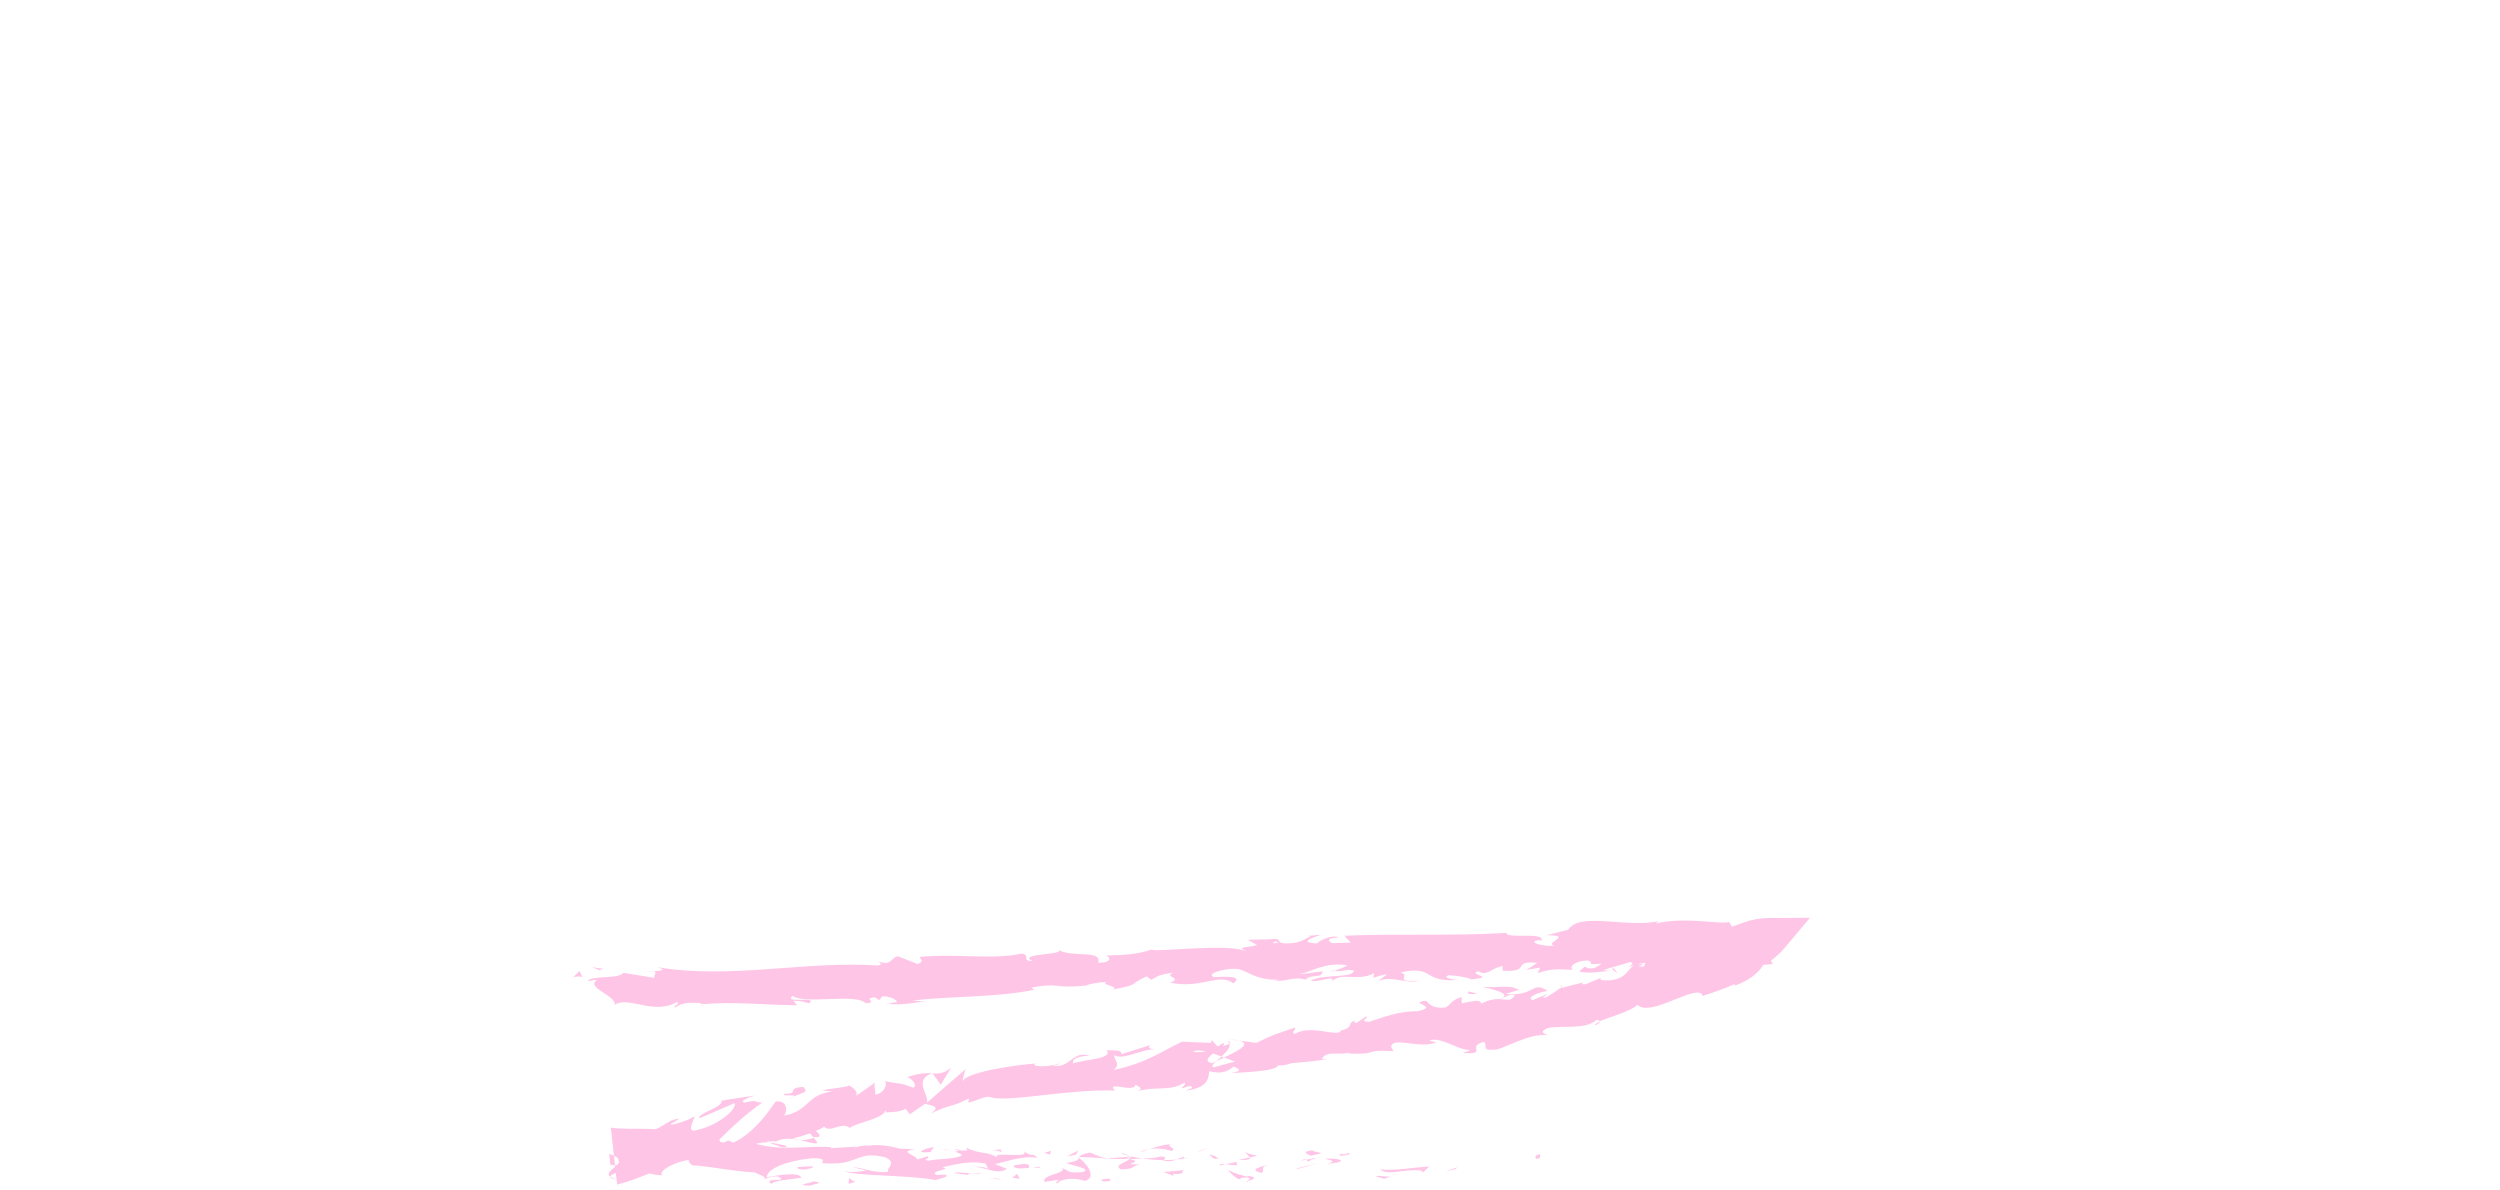 <?xml version="1.0" encoding="UTF-8"?><svg id="a" xmlns="http://www.w3.org/2000/svg" viewBox="0 0 252.64 120.24"><defs><style>.b{fill:#ffc5e7;}</style></defs><path class="b" d="M155.28,117.1c.5,.03,.31-.39,.38-.46-.83,.1-.36,.57-.38,.46Z"/><polygon class="b" points="147.12 118.14 147.26 117.97 146.06 118.4 147.12 118.14"/><path class="b" d="M139.47,118.17c.72,.71,2.77-.12,4.13,.13l.23,.16,.61-.58c-1.65,.1-3.8,.48-4.97,.29Z"/><path class="b" d="M135.4,116.62c.25,.28-.88,.24,.95,.09-.09-.03-.12-.05-.17-.07-.16,0-.39,0-.78-.02Z"/><path class="b" d="M136.18,116.64c.8-.02-.53-.23,0,0h0Z"/><path class="b" d="M132.47,116.79l1.06-.24c-.22-.16-1.16-.2-.81-.32-1.09,.13-.86,.3-.25,.57Z"/><path class="b" d="M131.46,117.3l.55-.1c-.1-.07-.24-.09-.55,.1Z"/><path class="b" d="M133.17,116.98l-1.17,.22c.15,.12,.17,.35,.53-.08-.1,.21,.13,0,.63-.14Z"/><path class="b" d="M133.83,117.09c.59,.16,1.36,.26,.3,.5,2.03-.09,1.73-.59-.3-.5Z"/><path class="b" d="M139.08,118.91l.8,.21,.69-.24c-.34,.12-1.53-.19-1.48,.03Z"/><path class="b" d="M125.87,116.37c-.07,.15,.35,.41,.43,.6l.78-.17c-.4-.11-1.16-.21-1.21-.44Z"/><path class="b" d="M126.3,116.97l-1.17,.25c1.05,.04,1.24-.08,1.17-.25Z"/><polygon class="b" points="131.26 118.09 133.19 117.55 130.89 118.1 131.26 118.09"/><polygon class="b" points="121.4 116.29 122.07 115.95 120.88 116.46 121.4 116.29"/><path class="b" d="M118.44,116.31c.5-.28-.66-.5-.14-.67-.81,.04-1.5,.28-2.12,.49,.66-.11,1.36-.07,2.26,.18Z"/><path class="b" d="M115.13,116.43c.33-.06,.67-.18,1.05-.31-.35,.06-.7,.15-1.05,.31Z"/><path class="b" d="M123.13,117.12c-.09-.09-.26-.34-.92-.45l.45,.43h.46Z"/><path class="b" d="M122.69,117.12h-.02l-.99-.05,1.01,.05Z"/><path class="b" d="M123.25,117.12h-.12s.07,.05,.12,0Z"/><path class="b" d="M128.2,117.68c-.69,.23-2.13,.48-.74,.85,.5-.29-.3-.5,.74-.85Z"/><path class="b" d="M123.81,117.66l1.24,.11c-.02-.11-.25-.28,.1-.39l-1.34,.28Z"/><polygon class="b" points="123.2 117.79 123.81 117.66 123.35 117.62 123.2 117.79"/><path class="b" d="M117.25,116.87c-.54,.18-1.13,.18-1.79,.2,.71,.1,1.44,.16,2.14,.17,.1-.13,.41-.37-.35-.37Z"/><path class="b" d="M119.89,117.03l-.12,.02c.07,.04,.13,.05,.12-.02Z"/><polygon class="b" points="108.92 116.92 109.03 117 109.05 116.93 108.92 116.92"/><path class="b" d="M117.72,117.31c.53,.09,.85,0,1.16-.13-.4,.03-.82,.06-1.28,.05-.05,.06-.05,.1,.12,.08Z"/><path class="b" d="M113.3,116.59c.28,.1,.59,.18,.92,.26-.27-.14-.82-.36-.92-.26Z"/><path class="b" d="M119.59,116.93l.08-.02c-.17-.09-.15-.05-.08,.02Z"/><path class="b" d="M119.59,116.93c-.28,.06-.49,.16-.71,.25,.33-.03,.63-.07,.89-.13-.07-.03-.13-.08-.18-.12Z"/><path class="b" d="M106.87,119.61c.11-.39,1.52-.72,2.73-.27,1.2-.27,.45-1.59-.57-2.34-.04,.17-.05,.33-1.28,.53,.42,.23,2.72,.57,1.67,.91-1.63,.17-1.33-.17-2.12-.4,.66,.51-2.09,.66-1.76,1.4l1.44-.22c.02,.11-.5,.28-.1,.39Z"/><path class="b" d="M111.37,117.09l.51-.04c-.57-.08-.98-.25-1.74-.58-.85,.17-1.02,.32-1.09,.45l2.49,.11-.17,.06Z"/><path class="b" d="M114.15,117.11c-.4,.42-1.62,.58-.89,1.06,1.49,0,1.05-.34,1.94-.51-2.4,.06,.69-.22-1.03-.5,.47-.06,.9-.08,1.3-.09-.43-.06-.84-.13-1.23-.22l.05,.03h0c.1,.06,.14,.1,.02,.06,0,0-.04,0-.05,0-.02,.06-.06,.11-.11,.16-.69-.1-.11-.11,.11-.16,0-.02,.03-.04,.03-.06h0l-2.4,.18c.51,.07,1.14,.07,2.27,.05Z"/><path class="b" d="M126.16,119.45c-.07-.04-.07-.07-.08-.1-.16,.05-.22,.09,.08,.1Z"/><path class="b" d="M125.18,119.18c.18-.06,.32-.23,.89-.18,.49,.14,0,.21,.02,.35,.34-.11,1.2-.3,.13-.52l-.17,.06c-.97-.16-2.2-.71-2.03-.77,.28,.39,.52,.67,1.16,1.06Z"/><path class="b" d="M119.59,118.26l-2,.18,1.01,.39-.05-.22c1.14,.11,.89-.17,1.04-.34Z"/><polygon class="b" points="108.7 116.7 108.98 116.25 107.81 116.87 108.7 116.7"/><polygon class="b" points="106.1 116.68 106.21 116.29 105.52 116.51 106.1 116.68"/><path class="b" d="M161.89,98.77l.55-.23c-.26,.09-.43,.16-.55,.23Z"/><path class="b" d="M157.77,99.61l-.06,.21c.17-.15,.23-.24,.06-.21Z"/><path class="b" d="M80.8,115.2c.9,.19,1.93,.58,1.75,.17l-.33-.38c-.57,.19-1.02,.23-1.42,.21Z"/><path class="b" d="M123.7,106.87l-.26-.1-.53,.48,.79-.38Z"/><path class="b" d="M124.1,105.02l1.15,.15c-.26-.07-.63-.12-1.15-.15Z"/><path class="b" d="M174.09,97.7l-.66,.47c1.07-.05,.59-.25,.66-.47Z"/><path class="b" d="M79.53,115.82c-.73-.21-1.31-.31-1.83-.36,.87,.29,1.57,.71,1.83,.36Z"/><path class="b" d="M161.23,103.61c.34-.15,.47-.27,.44-.36-.35,.15-.54,.27-.44,.36Z"/><path class="b" d="M75.57,115.36c.13,.05,.25,.08,.38,.12,.54-.04,1.09-.07,1.74-.01-.65-.22-1.39-.37-2.13-.11Z"/><path class="b" d="M89.81,101.43c-.06-.02-.14-.02-.19-.04-.02,.06,.07,.06,.19,.04Z"/><path class="b" d="M65.05,98.25c.24-.04,.63-.06,1.01-.08-.18-.02-.49,0-1.01,.08Z"/><path class="b" d="M95.67,116.17c.55,0,.09-.04,0,0h0Z"/><path class="b" d="M98.29,117.97c-.12,.04-.21,.1-.23,.2,.05-.1,.13-.17,.23-.2Z"/><path class="b" d="M69.94,117.75h-.05c.16,.09,.13,.07,.05,0Z"/><path class="b" d="M96.49,116.39c-.2-.06-.44-.11-.7-.16,.11,.04,.32,.09,.7,.16Z"/><path class="b" d="M96.39,116.18l.48,.06c.07-.07,.01-.12-.48-.06Z"/><path class="b" d="M94.9,116.16c.31,0,.61,.04,.89,.08-.11-.03-.15-.06-.12-.07h-.77Z"/><path class="b" d="M134.9,98.08s-.08-.02-.12-.03c-.55,.21-.3,.17,.12,.03Z"/><path class="b" d="M94.24,108.45s-.04,.02-.06,.03h.08l-.02-.03Z"/><path class="b" d="M96.16,107.86c-.77,.64-1.25,.64-1.91,.62l.82,1.14,1.08-1.77Z"/><path class="b" d="M171.58,96.26l-1.37-.02c1.38-1.04,2.38-1.16,1.14-1.33,.34,1.39-4.99,1.44-4.84,2.8l-.95-.06c.25-.05,.28-.14,.53-.19-1.86-.22-1.04,1.29-3.3,1.6-.8,.06-1.38-.02-.89-.29l-1.66,.69c-.51,.08-.43-.18,.07-.26l-2.62,.66v-.04c-.32,.29-1.11,.79-1.51,1-.71-.07,.31-.2,.11-.34l-1.41,.59c-.66-.24,.49-.79,1.52-.93-1.63-1.08-1.16,.56-4.27,.31l1.36-.42c-1.03-.6-2.06-.13-3.7-.32,.41,.18,3.34,.63,1.8,1.25-.47-.02-1.07,.05-1.89,.46-.09-.48-.91-.23-1.97-.03l-.03-.64c-1.11,.36-.97,.67-1.6,1.06-1.29,.14-1.62-.31-1.98-.68-2.05,.22,1.53,.57-.87,1.06-1.74,0-2.9,.41-4.89,1.07-1.22-.06,.16-.42-.3-.54l-.99,.65c-.26,.02-.2-.14-.17-.23-.87,.32,.01,.65-1.38,1-.29,.75-3.02-.67-4.66,.34-.45-.13,.16-.41,0-.64-2.33,.82-2.01,.62-3.89,1.55l-1.72-.23c1.29,.34-.22,1.08-1.55,1.7,.46,.18,.86,.34,1.12,.41l-2.17,.59c-.28-.07-.08-.32,.25-.62-.14,.07-.28,.14-.39,.2-.81-.15-.45-.56,.08-.98l.84,.3c.5-.45,.96-.93,.81-1.29-.13,.09-.4,.18-.7,.25,.13-.12,.21-.23,.14-.28-.08-.06-.3,.11-.64,.31l-.58-.65-.09,.29-2.93-.12c-1.98,.94-3.66,2.19-6.9,2.85,.75-.61,.08-.87,.05-1.49,.97,.55,2.51-.56,4.22-.62-.89,.03-.73-.29-.52-.41l-2.96,.93c.01-.51-.69-.31-1.5-.42,.71,.93-2.18,.91-3.38,1.36-.12-.32,.14-.71,1.65-.79-1.75-.57-2.01,1.42-3.71,.97,.37-.05,.57-.02,.7-.21-.82,.4-2.95,.41-2.49,.06l.37-.05c-2.45,.15-7.42,.93-7.67,1.82-.04-.11,.18-1.06,.31-1.25-1.33,1.13-2.64,2.27-3.94,3.43,.28-.78-1.44-2.28,.52-2.99-.59-.02-1.33-.03-2.52,.4,.41,.04,1.14,.9,.61,1.05-1.6-.59-1.09-.28-3.03-.69,.62,.07,.13,1.3-.81,1.4,.12-.19-.25-1.1,.07-1.27l-2.15,1.5c.55-.3-.05-.96-.63-1.18,.28,.18-2.02,.32-2.62,.54l1.03,.09c-2.66,.28-2.32,1.98-4.91,2.44,.27-.29,.51-1.56-.84-1.43-.5,.7-2.14,3.21-4.29,4.16l-.5-.22-1.65,.76c.87-1.1,3.53-3.58,5.09-4.58-1.03-.06-.35-.33-1.82,0-.58-.2,.71-.62,1.14-.72-1.16,.16-2.32,.32-3.47,.53,.3,.62-2.46,1.26-2.2,1.77l3.54-1.53c.28,.62-1.73,2.36-4.14,2.79-.67-.12,.18-1.27,.08-1.48-.26,.3-2.18,.96-2.44,.85l.94-.59c-1.41,.05-1.96,1.43-3.72,1.22-.56,.11-1.88-.39-1.87,.02,1.11,.5,1.9,2.74,1.46,3.46-.15,0-1.74,.03-2.86-.03l-.12-1.12c.37,.15,.67,.28,.83,.39,.89,.66-1.49,1.34-.73,1.91,.05-.18,.57-.38,.79-.43,.58,.19-.28,.55,1.01,.55,.26-.67,2.62,.22,.65-.54,1.27-.12,1.33,.22,2.81,.29-.44-.47,1.42-1.42,2.69-1.54-.08,.17,.19,.41,.32,.52,2.58,.21,3.95,.6,6.36,.73,.21,.18,1.37,.44,.86,.7,.35-.1,.68-.32,1.43-.29,1.41,.66-1.66,0-.6,.77,.11-.39,1.95-.45,3.02-.65-.3-.63-2.44-.23-3.52-.05,.04-.84,1.93-1.63,4.46-1.9,2.01-.11,.84,.59,1.19,.48,3.75,.33,3.27-1.33,6.36-.58,1.22,.59,.01,1.07,.27,1.47-1.64,.13-2.49-.45-3.6-.47l1.35,.31c-.53,.16-1.62,.25-2.21,.07,1.02,.53,6.35,.37,9.24,.91,.52-.16,1.42-.31,1.01-.55l-.92,.04c-.83-.46,1.75-.53,.6-.78,1.24-.26,2.64-.69,4.36-.39l.31,.62c-.03-.18-1.12-.4-1.61-.23,.73-.25,2.63,.92,3.45,.14l-1.2-.46c1.25-.27,2.79-.87,4.32-.64-.68-.62-.36,.06-1.43-.68,.92,.91-3.92-.16-2.43,.81-1.09-.86-1.93-.41-3.36-1.16,.04,.2,.5,.4-.78,.26-.06,.06-.2,.13-.29,.17l-.09-.02,.07,.03c-.06,.03-.06,.03,.03,0,.3,.1,.55,.22,.65,.33-.66,.44-2.7,.35-3.41,.56-.76-.13,.33-.22-.08-.45l-1.05,.32c-.09-.45-2-.82-.19-1.02l-1.62-.08c-.94-.29-2.25-.45-3.07-.29-.76-.13-1.95,.41-1.27,.09l-2.55,.16-.02-.11c-2.5-.18-5.2,.5-8.02-.47-.85,.07-1.73,.16-3.13-.04l-.25-.4c-1.09,.07-3.23-.58-3.72-.2-1.1-1.1-5.23-.55-7.12-.85l.69,6.26h0l-.07-.51c1.26-.31,2.42-.77,3.92-1.39l-.21-.41c.63-.36,1.51-.52,2.5-.66,1-.12,2.11-.2,3.18-.47-.11,.2-.66,.28-1.07,.27,1.4,.2,2.7-.29,3.98-.81,1.27-.52,2.54-1,3.78-.88,.55-.28,.99-.3,1.42-.28-.05,.01-.1,.03-.14,.05l.24-.04c.27,.02,.55,.06,.86,.07-.26-.06-.52-.1-.73-.1,.45-.1,1.12-.29,1.77-.53l.37,.42,.15-.04c.69,.06,.49-.31,.07-.61,.33-.14,.62-.28,.84-.44,.67,.67,1.73-.56,2.6,.13,.39-.47,3.34-.89,3.58-1.76,.04,.11,.25,.13-.12,.19,.77-.02,1.54-.03,2.19-.37l.41,.56,1.53-1.06c1.06,.22,1.5,.37,.57,.99,2.3-1.08,1.92-.55,3.87-1.53l-.05,.41c.73-.11,1.84-.79,2.32-.52,1.73,.51,8.16-.9,12.48-.68-.95-1.07,2.03,.3,2.09-.62,.28,.25,.88,.33,.23,.65,2.13-.51,3.3,.07,4.71-.85,.28,.25-.42,.45-.18,.59,.17-.08,.66-.31,.9-.18,.24,.14-.29,.26-.62,.42,2.21-.29,2.34-1.16,2.41-1.97,1.16,.25,1.72,.13,2.47-.48,.42,.21,1.1,.41-.26,.66,.78-.05,4.77-.16,4.77-.81,.26,.13,1.09-.08,1.28-.18,1.74-.18,1.9-.14,3.6-.41l-.49-.04c.58-.85,1.39-.35,2.76-.61l-.03,.08c3.22,.13,1.32-.45,4.51-.24l-.23-.45c.14-1.07,2.84,.25,4.58-.44l-.69-.17c.93-.5,2.96,.96,3.97,.93,.23,.06-.32,.19-.61,.31,2.69,.2,.24-.67,2.14-1.12,.41,.28-.32,.93,.99,.78,.7,.15,3.57-1.76,5.46-1.44-.44-.19-.87-.37-.02-.73,1.35-.32,3.88,.21,4.95-.84,.19,.03,.27,.09,.29,.15,1-.42,3.31-1.06,3.83-1.67,1.35,1.36,6.21-2.33,6.59-.9,1.07-.33,2.17-.71,3.26-1.2l-.03,.18c1.09-.4,1.78-.87,2.24-1.3,.46-.43,.7-.84,.9-1.25,.49-.27,.28,.09,.29,.19,.8-.56,1.34-1.11,1.74-1.59l2.44-2.92-3.98,.02c-1.41,0-2.07,.22-3.9,.87l-.29-.48c-.67,.32-4.42-.56-7.36,.16,.03-.06,.08-.16,.32-.24-3.32,.74-8.07-.98-9.21,.88l-2.19,.55c2.86,0-.39,.8,.8,1.05-1.12,.16-2.93-.4-1.55-.56l.22,.08c.46-.96-3.56-.16-3.52-.8-5.62,.32-11.12,.06-16.38,.28l.64,.7-1.84,.05c-.49-.15-.67-.54,.64-.57-.71-.38-2.18,.45-2.21,.61-2.58-.17,.96-.9,.17-.88l-1.07,.11,.24,.07c-.85,.34-.91,.66-2.49,.7-1-.1-.53-.43-.93-.43,0-.05-.13-.07-.6,0l-2.32,.05,.95,.53c-1.01,.33-2.18,.08-1.08,.68-1.62-.93-8.64,.06-9.62-.21-1.42,.49-2.83,.55-4.59,.59,.44,.1,.73,.73-.78,.73,.49-1.37-2.8-.45-4.07-1.35,1.12,.59-4.3,.37-2.54,1.19-1.27-.05-.1-.5-1.07-.77-2.98,.66-6.64-.02-10.35,.34-.05,.18,.59,.42-.2,.72l-2-.78c-.73,.12-.63,1.05-2,.5,.2,.14,.49,.35,0,.43-7.32-.5-14.84,1.42-22.32,.17,1.02,.29,.35,.36-.41,.41,.5,.06,0,.43,.12,.67l-3.13-.51c-.53,.69-3.32,.21-3.61,.85l.97-.16c-1.27,.81,1.9,1.57,1.76,2.54,1.42-.92,3.91,1.07,6.25-.26,.54,.17-.44,.33-.14,.54,.59-.44,1.32-.56,2.68-.44l-.15,.11c3.81-.29,5.47,.04,9.77,.1l-.34-.46c.92,.02,1.13,.16,1.56,.26,1.02-.77-2.59,.08-1.66-.75,1.27,.9,6.5-.3,7.38,.75,1.42-.06-.44-.53,.98-.59l.39,.28,.34-.4c.93,.02,1.42,.37,1.47,.61-.23-.02-.64,.1-.88,.13,1.22,.29,3.39-.28,3.81-.19l-1.37-.12c3.86-.46,8.6-.3,12.31-1.09l-.29-.21c2.83-.55,2.3,.13,5.42-.21l-.11,.06c.62-.25,1.45-.41,2.31-.42-.78,.3,1.51,.44,.49,.78,3.07-.59,1.51-.42,3.52-1.35l.49,.35c.68-.37,.73-.55,2.29-.72-1.27,.38,1.03,.52-.39,1.01,3.32,.65,4.84-1.05,6.4,.06,1.46-1.1-2.87-.43-2.04-.69-.72-.3,1.21-.83,2.24-.77,1.05-.03,1.85,1.23,4.49,1.08-.26,0-.28,.09-.54,.09,1,.21,1.92-.45,3.15-.08,.65-.65,1.57-.04,1.73-.84l-2.41,.3c1.36-.27,2.6-1.26,4.89-.92-.17,.17-.83,.41-1.29,.55,.67,.2,1.27-.22,1.96,0-.16,.8-2.93,.31-4.37,.99,.73,.3,2.75-.71,2.06,.18,1.01-1.14,2.61,.01,4.35-.91l-.09,.48c.28-.09,.85-.34,1.38-.35l-.91,.66c1.42-.59,2.81,.32,4.19-.03-2.91,.16-.68-.54-1.93-.83,3.55-.81,2.12,1.14,6.12,.72-.54,.09-2.05-.19-1.21-.45,.77,.06,1.79,.19,2.27,.42,2.65-.23-.43-.47,.69-.81,.93,.53,1.29-.3,2.45-.54l.03,.48c3.04,.16,.75-1.04,3.5-.8l-1.12,.72,1.41-.24-.27,.56c1.53-.48,2.01-.4,3.54-.32-.37-.32,.16-.88,1.5-.96,.93,.24-.49,.48,1.41,.32-.41,.32-.87,.72-1.72,.32-.08,.16-.41,.32-.49,.48,1,.28,2.48-.05,3.17-.08-.27,0-.58-.02-.75-.08l2.72-.8c.44,.16,.11,.32-.23,.48,.56-.08,.93-.32,1.75-.4-.19,.4-.12,.8-1.28,1.04l2.61-.56c.18,.16,1.37,.4,1.04,.56,1.47,.16,3.54-.93,5.48-.72,.1-.08,.29-.16,.7-.24,1.44,0,2.77,.25,4.32,.04l-2.37-4.45c-.13,.22-.25,.48-.4,.77-.37,.03-.73,.02-1.08,0-.42,.39-.08,.42,.23,.5,.28,.07,.58,.22-.31,.94-1.37,.98-.81-.24-1.41-.17-.56,.66-1.84,1.87-3.71,1.77,.53-.28,.99-.3,1.48-.5Zm-19.95,4.71c.38-.17,1.1-.62,1.44-.39-.35,.62-.74,.43-1.44,.39Zm-31.07,5.32c.28-.19,.75-.16,1.29-.04-.37,.08-.8,.11-1.29,.04Zm-30.93,10.04s-.03,.01-.04,.02c-.89-.23-.57-.14,.04-.02Zm1.85,.29c.19-.06,.18-.13,.1-.2-.13,.12-.55,.11-1.03,.06,.13,.13,.36,.23,.92,.14Zm37.38-21.49l.37,.11c-.81,.18-.59,.04-.37-.11Z"/><path class="b" d="M124.04,105.23c.12,.07,.16,.15,.2,.24,.15-.1,.14-.19-.2-.24Z"/><path class="b" d="M174.21,97.61h-.06s-.05,.06-.06,.09l.12-.09Z"/><path class="b" d="M62.39,119.19c-.38-.09-.59-.19-.72-.29-.03,.12,.14,.23,.72,.29Z"/><path class="b" d="M101.37,116.14l-1.2,.09c.58,0,.78,.11,1.07,.19-.02-.11-.25-.28,.13-.28Z"/><path class="b" d="M111.66,119.4c.18-.06,.37,0,.54-.05l-.04-.23c-.74,0-1.27,.17-.5,.28Z"/><path class="b" d="M102.43,117.78c.08,.41,.84,.29,1.67,.24-.05,0-.1,0-.15,0,.26-.56-.63-.4-1.53-.24Z"/><path class="b" d="M104.3,118.01c.26-.01,.52-.01,.77,.01,.1-.22-.31-.06-.77-.01Z"/><path class="b" d="M93.85,116.43c.39,.12,.27-.51,.49-.34,.46-.5-2.66,.53-.49,.34Z"/><polygon class="b" points="103.07 119.13 102.78 118.63 102.3 119.01 103.07 119.13"/><path class="b" d="M96.47,118.55l1.33,.18c-.02-.08,.15-.13,.36-.16-.82-.04-1.72-.17-1.7-.03Z"/><path class="b" d="M98.16,118.58c.43,.02,.84,.03,1.08-.05-.23,0-.73,0-1.08,.05Z"/><polygon class="b" points="101.23 119.23 100.84 119.11 99.9 119.04 101.23 119.23"/><path class="b" d="M82.1,117.86l-1.47,.07c-.16,.16,.24,.29,.78,.25,.36-.1,.9-.14,.68-.32Z"/><path class="b" d="M86.45,119.43c-.39-.12-.41-.23-.63-.41l-.07,.62,.7-.21Z"/><path class="b" d="M82.19,119.38c-.15,.17-2.14,.39-.29,.44,.16-.16,1.63-.24,.29-.44Z"/><polygon class="b" points="62.68 116.58 62.32 116.69 62.65 117.65 62.68 116.58"/><path class="b" d="M81.16,109.84c-1.76,.1-.29,.7-1.9,.7-.36,.32,1.31,0,.94,.28,.99-.46,1.56-.41,.96-.99Z"/><path class="b" d="M80.2,110.82c-.16,.07-.32,.15-.5,.26,.29-.12,.42-.2,.5-.26Z"/><polygon class="b" points="60.95 97.9 59.83 97.74 60.57 98.05 60.95 97.9"/><path class="b" d="M58.86,98.76l-.29-.64-.64,.62c.25-.04,.73-.12,.93,.02Z"/><path class="b" d="M148.39,100.19l-.06,.17c.2,.14,.45,.11,.97,.06l-.91-.23Z"/><polygon class="b" points="163.11 97.86 162.86 97.9 163.46 98.38 163.11 97.86"/><path class="b" d="M174.12,93.91c-.34,.15-.69,.47-1.1,.6,.77-.43,1.52,0,1.1-.6Z"/></svg>